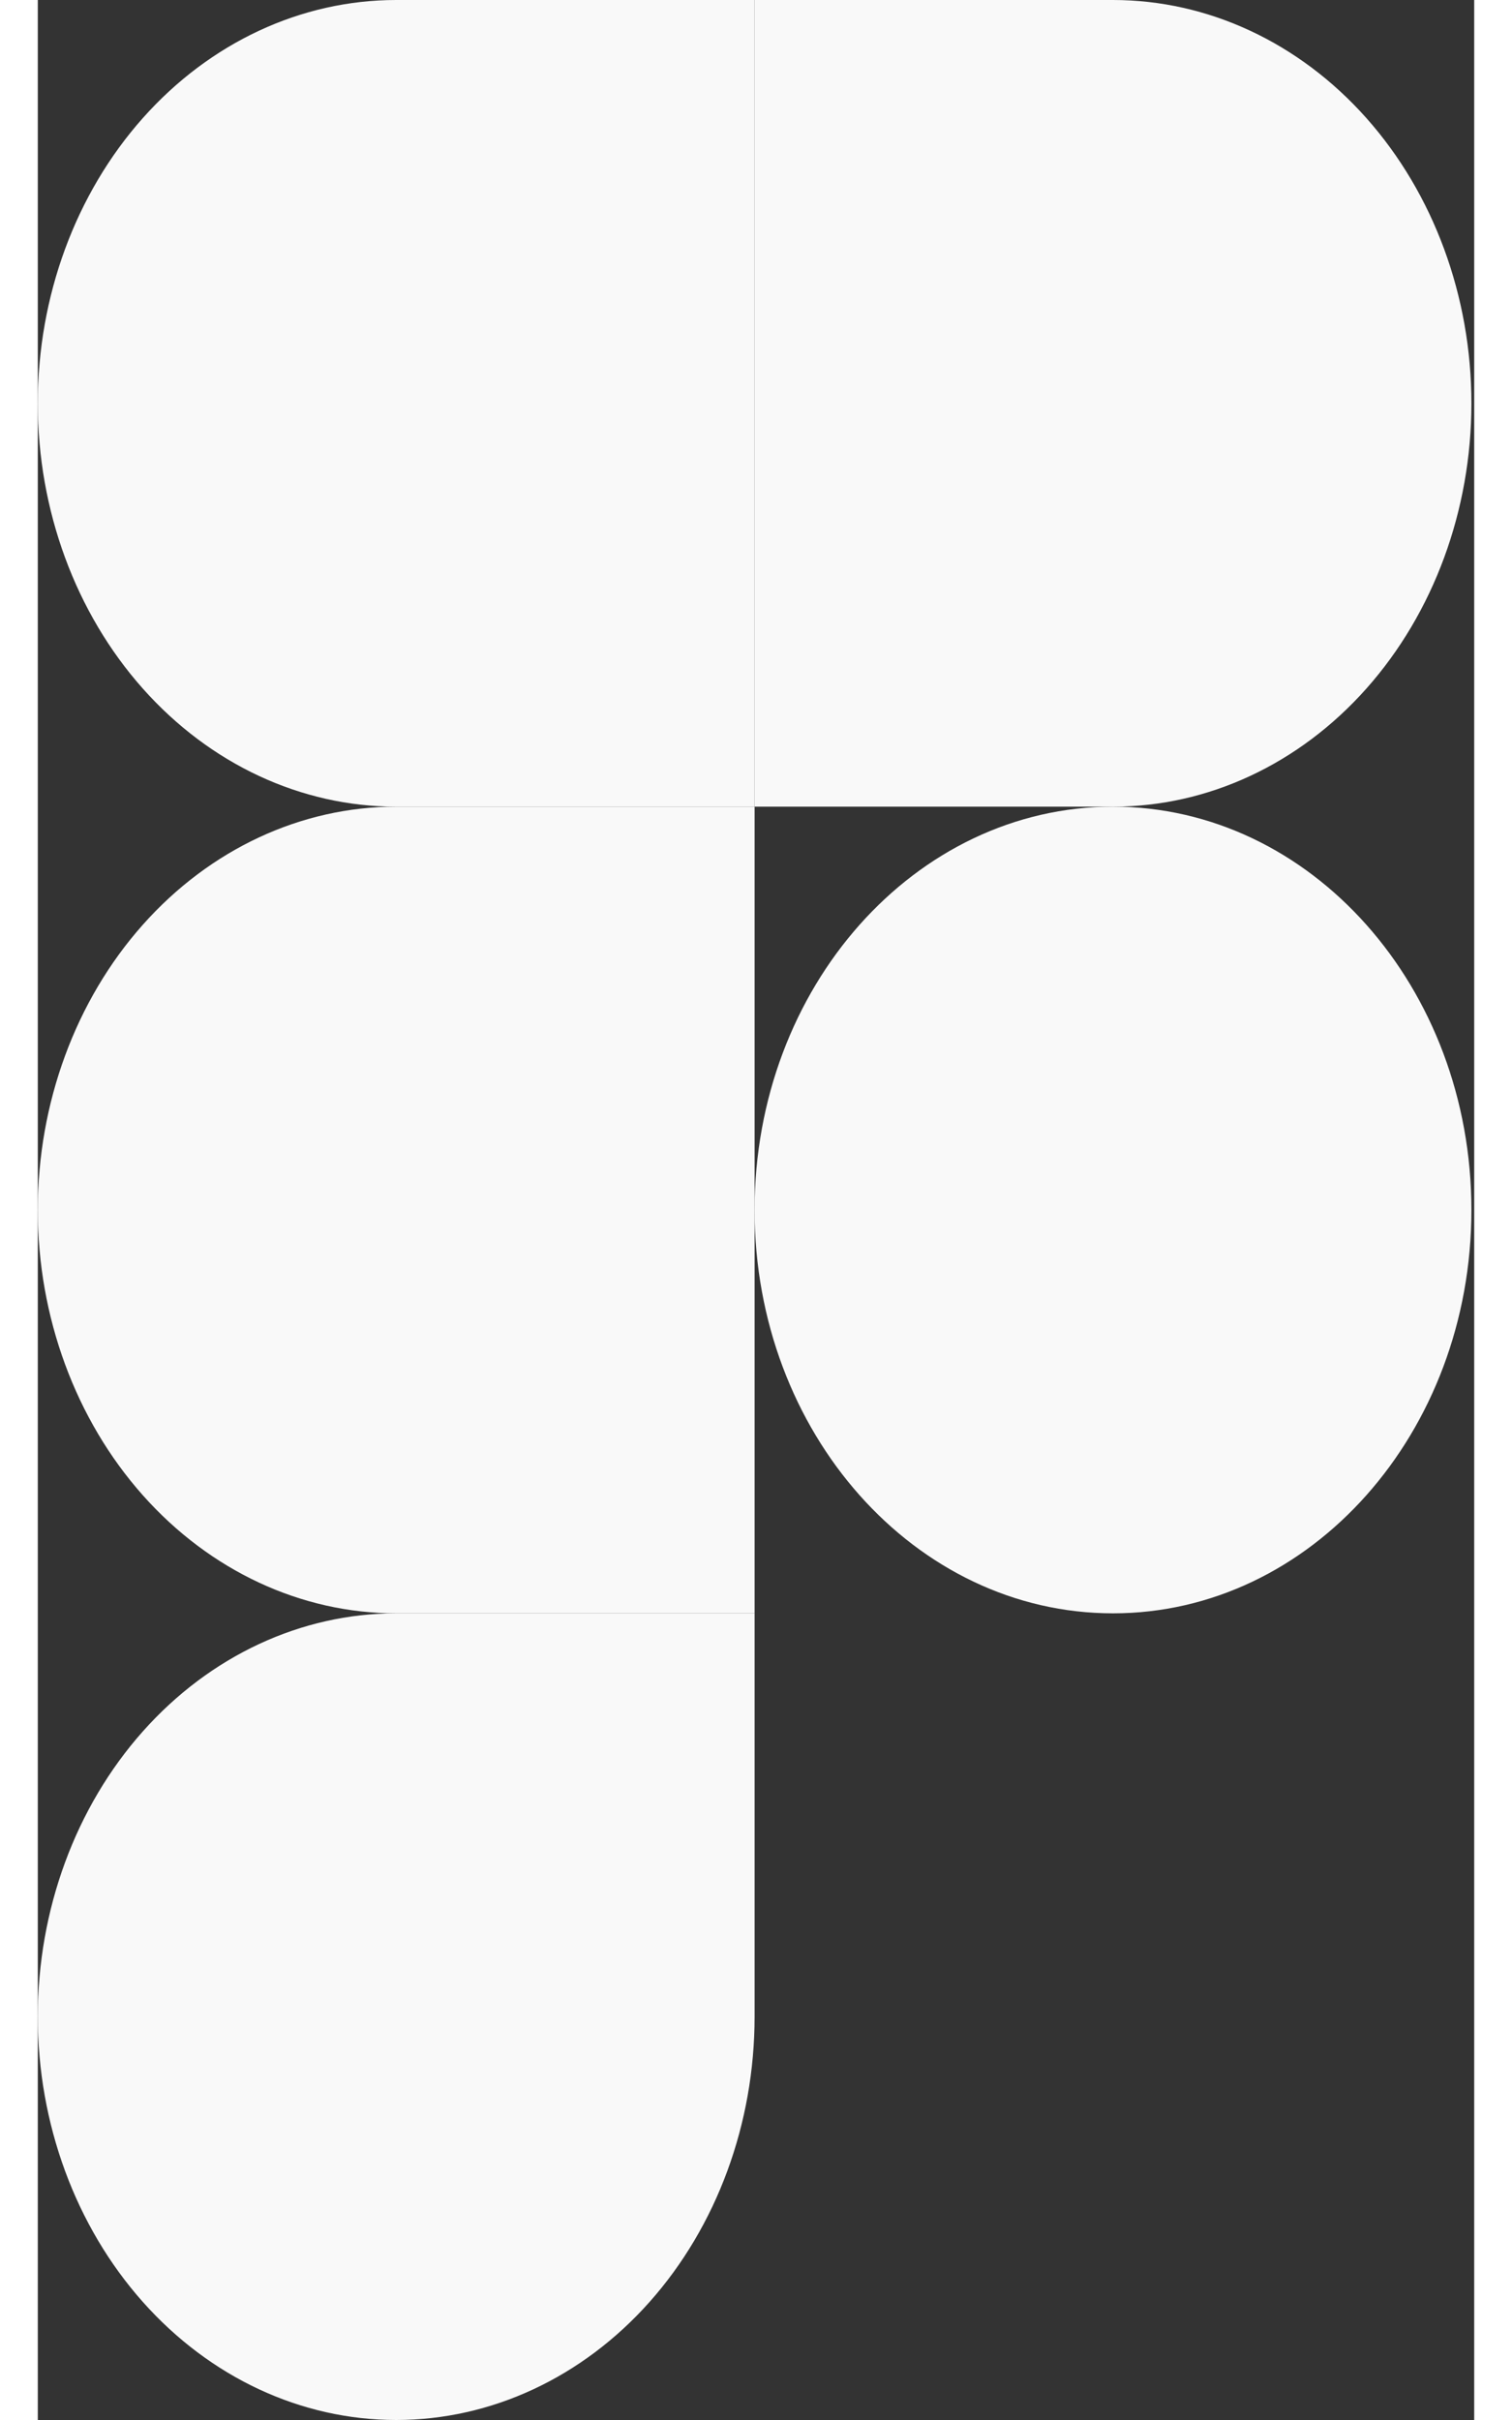 <svg width="50" height="80" viewBox="0 0 57 96" fill="none" xmlns="http://www.w3.org/2000/svg">
<rect x="0" y="0" width="57" height="96" fill="#333333" stroke="none"/>
<path d="M42.666 64C50.521 64 56.889 56.837 56.889 48C56.889 39.164 50.521 32 42.666 32C34.812 32 28.444 39.164 28.444 48C28.444 56.837 34.812 64 42.666 64Z" fill="#F9F9F9"/>
<path fill-rule="evenodd" clip-rule="evenodd" d="M14.222 96C17.994 96 21.612 94.314 24.279 91.314C26.946 88.313 28.444 84.243 28.444 80V64H14.222C10.45 64 6.833 65.686 4.166 68.686C1.498 71.687 0 75.757 0 80C0 84.243 1.498 88.313 4.166 91.314C6.833 94.314 10.45 96 14.222 96Z" fill="#F9F9F9"/>
<path fill-rule="evenodd" clip-rule="evenodd" d="M14.222 64H28.444V32H14.222C10.45 32 6.833 33.686 4.166 36.686C1.498 39.687 0 43.757 0 48C0 52.244 1.498 56.313 4.166 59.314C6.833 62.314 10.45 64 14.222 64Z" fill="#F9F9F9"/>
<path fill-rule="evenodd" clip-rule="evenodd" d="M14.222 32H28.444V0H14.222C10.45 0 6.833 1.686 4.166 4.686C1.498 7.687 0 11.757 0 16C0 20.243 1.498 24.313 4.166 27.314C6.833 30.314 10.45 32 14.222 32Z" fill="#F9F9F9"/>
<path fill-rule="evenodd" clip-rule="evenodd" d="M42.666 32H28.444V0H42.666C46.438 0 50.056 1.686 52.723 4.686C55.39 7.687 56.889 11.757 56.889 16C56.889 20.243 55.39 24.313 52.723 27.314C50.056 30.314 46.438 32 42.666 32Z" fill="#F9F9F9"/>
</svg>
